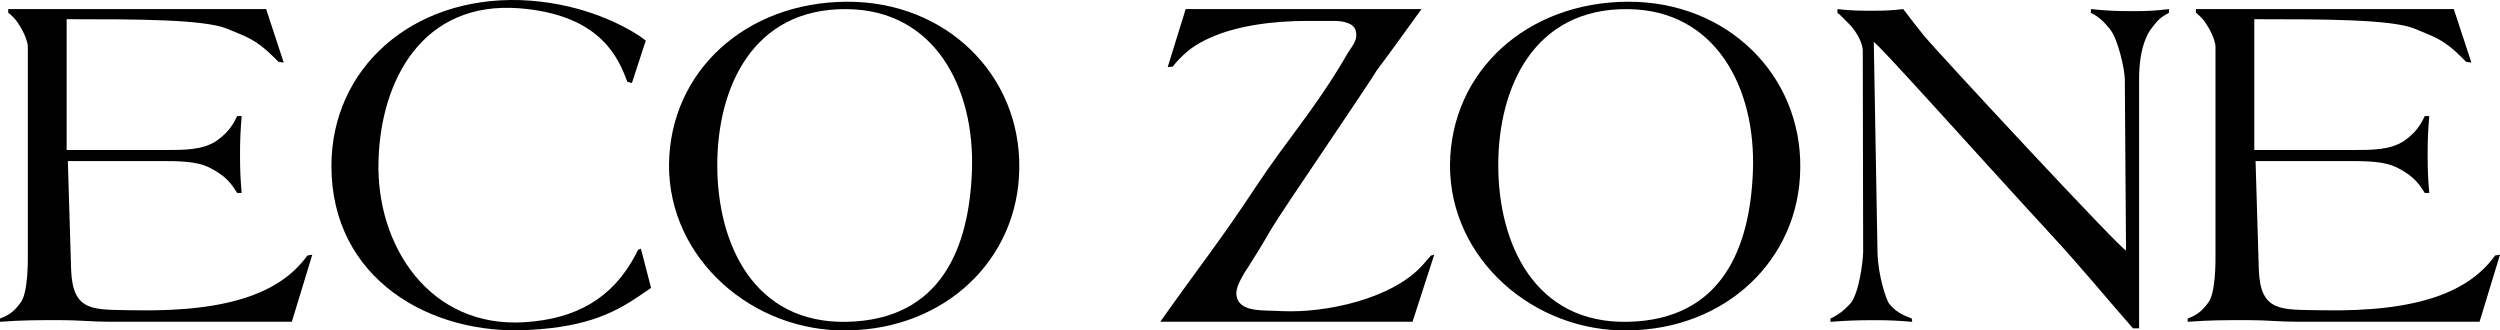 <?xml version="1.0" encoding="UTF-8"?>
<svg id="Layer_1" data-name="Layer 1" xmlns="http://www.w3.org/2000/svg" viewBox="0 0 519.95 68.72">
  <path d="m60.69,66.92H23.04c-4.08,0-6.46-.34-10.54-.34-4.85,0-7.74,0-12.5.34v-.68c1.87-.68,2.98-1.53,4.17-3.15,1.7-1.87,1.62-9.01,1.62-9.86V9.71c0-.94-.77-2.98-1.79-4.51-.85-1.45-1.96-2.3-2.29-2.55v-.77h53.64l3.66,11.14-1.1-.17-.94-.94c-3.83-3.83-5.78-4.25-9.78-5.95-4.76-1.96-19.38-1.96-31.71-1.96h-1.62v27.2h20.49c4.08,0,7.74,0,10.63-1.87,2.04-1.45,3.23-2.81,4.34-5.19h.94c-.25,3.06-.34,5.02-.34,8.08s.08,4.85.34,7.91h-.94c-1.27-2.04-2.29-3.4-5.27-5.02-2.12-1.19-4.68-1.61-9.69-1.61H14.11l.68,22.61c.34,8.93,4.68,8.25,13.01,8.42,20.66.42,30.86-4.08,36.13-11.39l1.02-.17-4.25,13.94Z"/>
  <path d="m134.3,60.63c-5.95,4.17-11.56,7.31-24.31,7.99-20.49,1.19-41.06-10.63-41.06-34.09C68.93,14.22,85.6-.66,108.21.02c11.73.43,20.4,4.59,24.82,7.48l1.28.94-2.89,8.84-.93-.25-.34-.85c-2.13-5.61-6.63-13.18-22.02-14.45-20.32-1.62-28.99,15.05-29.41,31.79-.51,17.6,10.63,34.77,30.43,33.49,10.54-.68,18.19-4.85,23.04-14.03l.51-1.02.59-.25,2.12,8.16-1.1.77Z"/>
  <path d="m176.29,68.71c-19.64.42-37.23-14.79-37.15-34.43.17-19.47,15.98-33.83,36.98-33.92,20.66-.09,36.13,15.22,35.87,34.6-.17,19.04-15.47,33.49-35.7,33.75Zm-.25-66.81c-19.38-.17-26.86,16.15-26.86,32.47s7.57,32.98,26.95,32.56c19.72-.42,25.42-15.56,26.01-31.28.68-17.6-7.91-33.66-26.1-33.75Z"/>
  <path d="m293.76,66.92h-52.45c7.74-10.97,12.67-17.09,19.98-28.22,6.63-9.95,11.39-15.05,17.6-25.25l1.45-2.47c1.02-1.61,2.12-2.72,1.62-4.59-.43-2.04-4.17-2.04-4.25-2.04h-5.78c-7.06,0-14.62.94-20.4,3.57-2.98,1.36-4.68,2.64-6.8,4.93l-.85,1.02-1.02.08,3.74-12.07h49.05c-18.19,25.25-.68.17-17.6,25.25-18.45,27.29-11.22,17-18.28,28.14l-.93,1.44c-.94,1.62-1.79,3.15-1.7,4.51.34,3.91,5.61,3.23,9.52,3.49,9.1.42,22.87-2.55,29.16-9.52l1.79-2.04.68-.17-4.51,13.94Z"/>
  <path d="m338.72,68.71c-19.64.42-37.23-14.79-37.15-34.43.17-19.47,15.98-33.83,36.98-33.92,20.66-.09,36.13,15.22,35.87,34.6-.17,19.04-15.47,33.49-35.7,33.75Zm-.25-66.81c-19.38-.17-26.86,16.15-26.86,32.47s7.57,32.98,26.95,32.56c19.72-.42,25.42-15.56,26.01-31.28.68-17.6-7.91-33.66-26.1-33.75Z"/>
  <path d="m447.61,5.72c-.59.68-2.72,3.57-2.72,10.71v51.85h-1.28c-6.63-7.57-10.29-12.16-17.09-19.55-14.28-15.47-36.81-40.72-36.81-39.95l.77,43.61c.08,4.93,1.87,10.03,2.38,10.71,1.36,1.7,2.72,2.38,4.76,3.15l.08.68c-2.98-.25-4.85-.34-7.82-.34-3.57,0-5.7.08-9.18.34v-.68c1.79-.85,2.81-1.7,4.17-3.15,1.79-2.12,2.63-8.93,2.63-10.8l-.08-41.65c0-2.12-1.79-4.51-2.46-5.27-1.02-1.02-2.38-2.47-2.81-2.72v-.77c2.89.34,4.68.34,7.65.34,2.3,0,3.74-.08,6.04-.34,1.53,2.04,2.55,3.32,4.17,5.36,2.12,2.72,42.16,45.82,42.16,44.8l-.25-35.53c0-1.87-1.36-8.42-3.15-10.54-1.19-1.45-2.21-2.47-3.91-3.32v-.77c3.32.34,5.36.43,8.76.43,2.81,0,4.59-.08,7.48-.43v.77c-1.45.85-1.96,1.02-3.49,3.06Z"/>
  <path d="m515.69,66.92h-37.66c-4.08,0-6.46-.34-10.54-.34-4.85,0-7.74,0-12.5.34v-.68c1.87-.68,2.97-1.53,4.17-3.15,1.7-1.87,1.62-9.01,1.62-9.86V9.71c0-.94-.76-2.98-1.79-4.51-.85-1.45-1.96-2.3-2.29-2.55v-.77h53.64l3.66,11.14-1.1-.17-.94-.94c-3.83-3.83-5.78-4.25-9.78-5.95-4.76-1.96-19.38-1.96-31.71-1.96h-1.62v27.2h20.49c4.08,0,7.74,0,10.63-1.87,2.04-1.45,3.23-2.81,4.33-5.19h.94c-.26,3.06-.34,5.02-.34,8.08s.08,4.85.34,7.91h-.94c-1.28-2.04-2.29-3.4-5.27-5.02-2.12-1.19-4.67-1.61-9.69-1.61h-20.23l.68,22.61c.34,8.93,4.68,8.25,13.01,8.42,20.66.42,30.86-4.08,36.13-11.39l1.02-.17-4.25,13.94Z"/>
</svg>